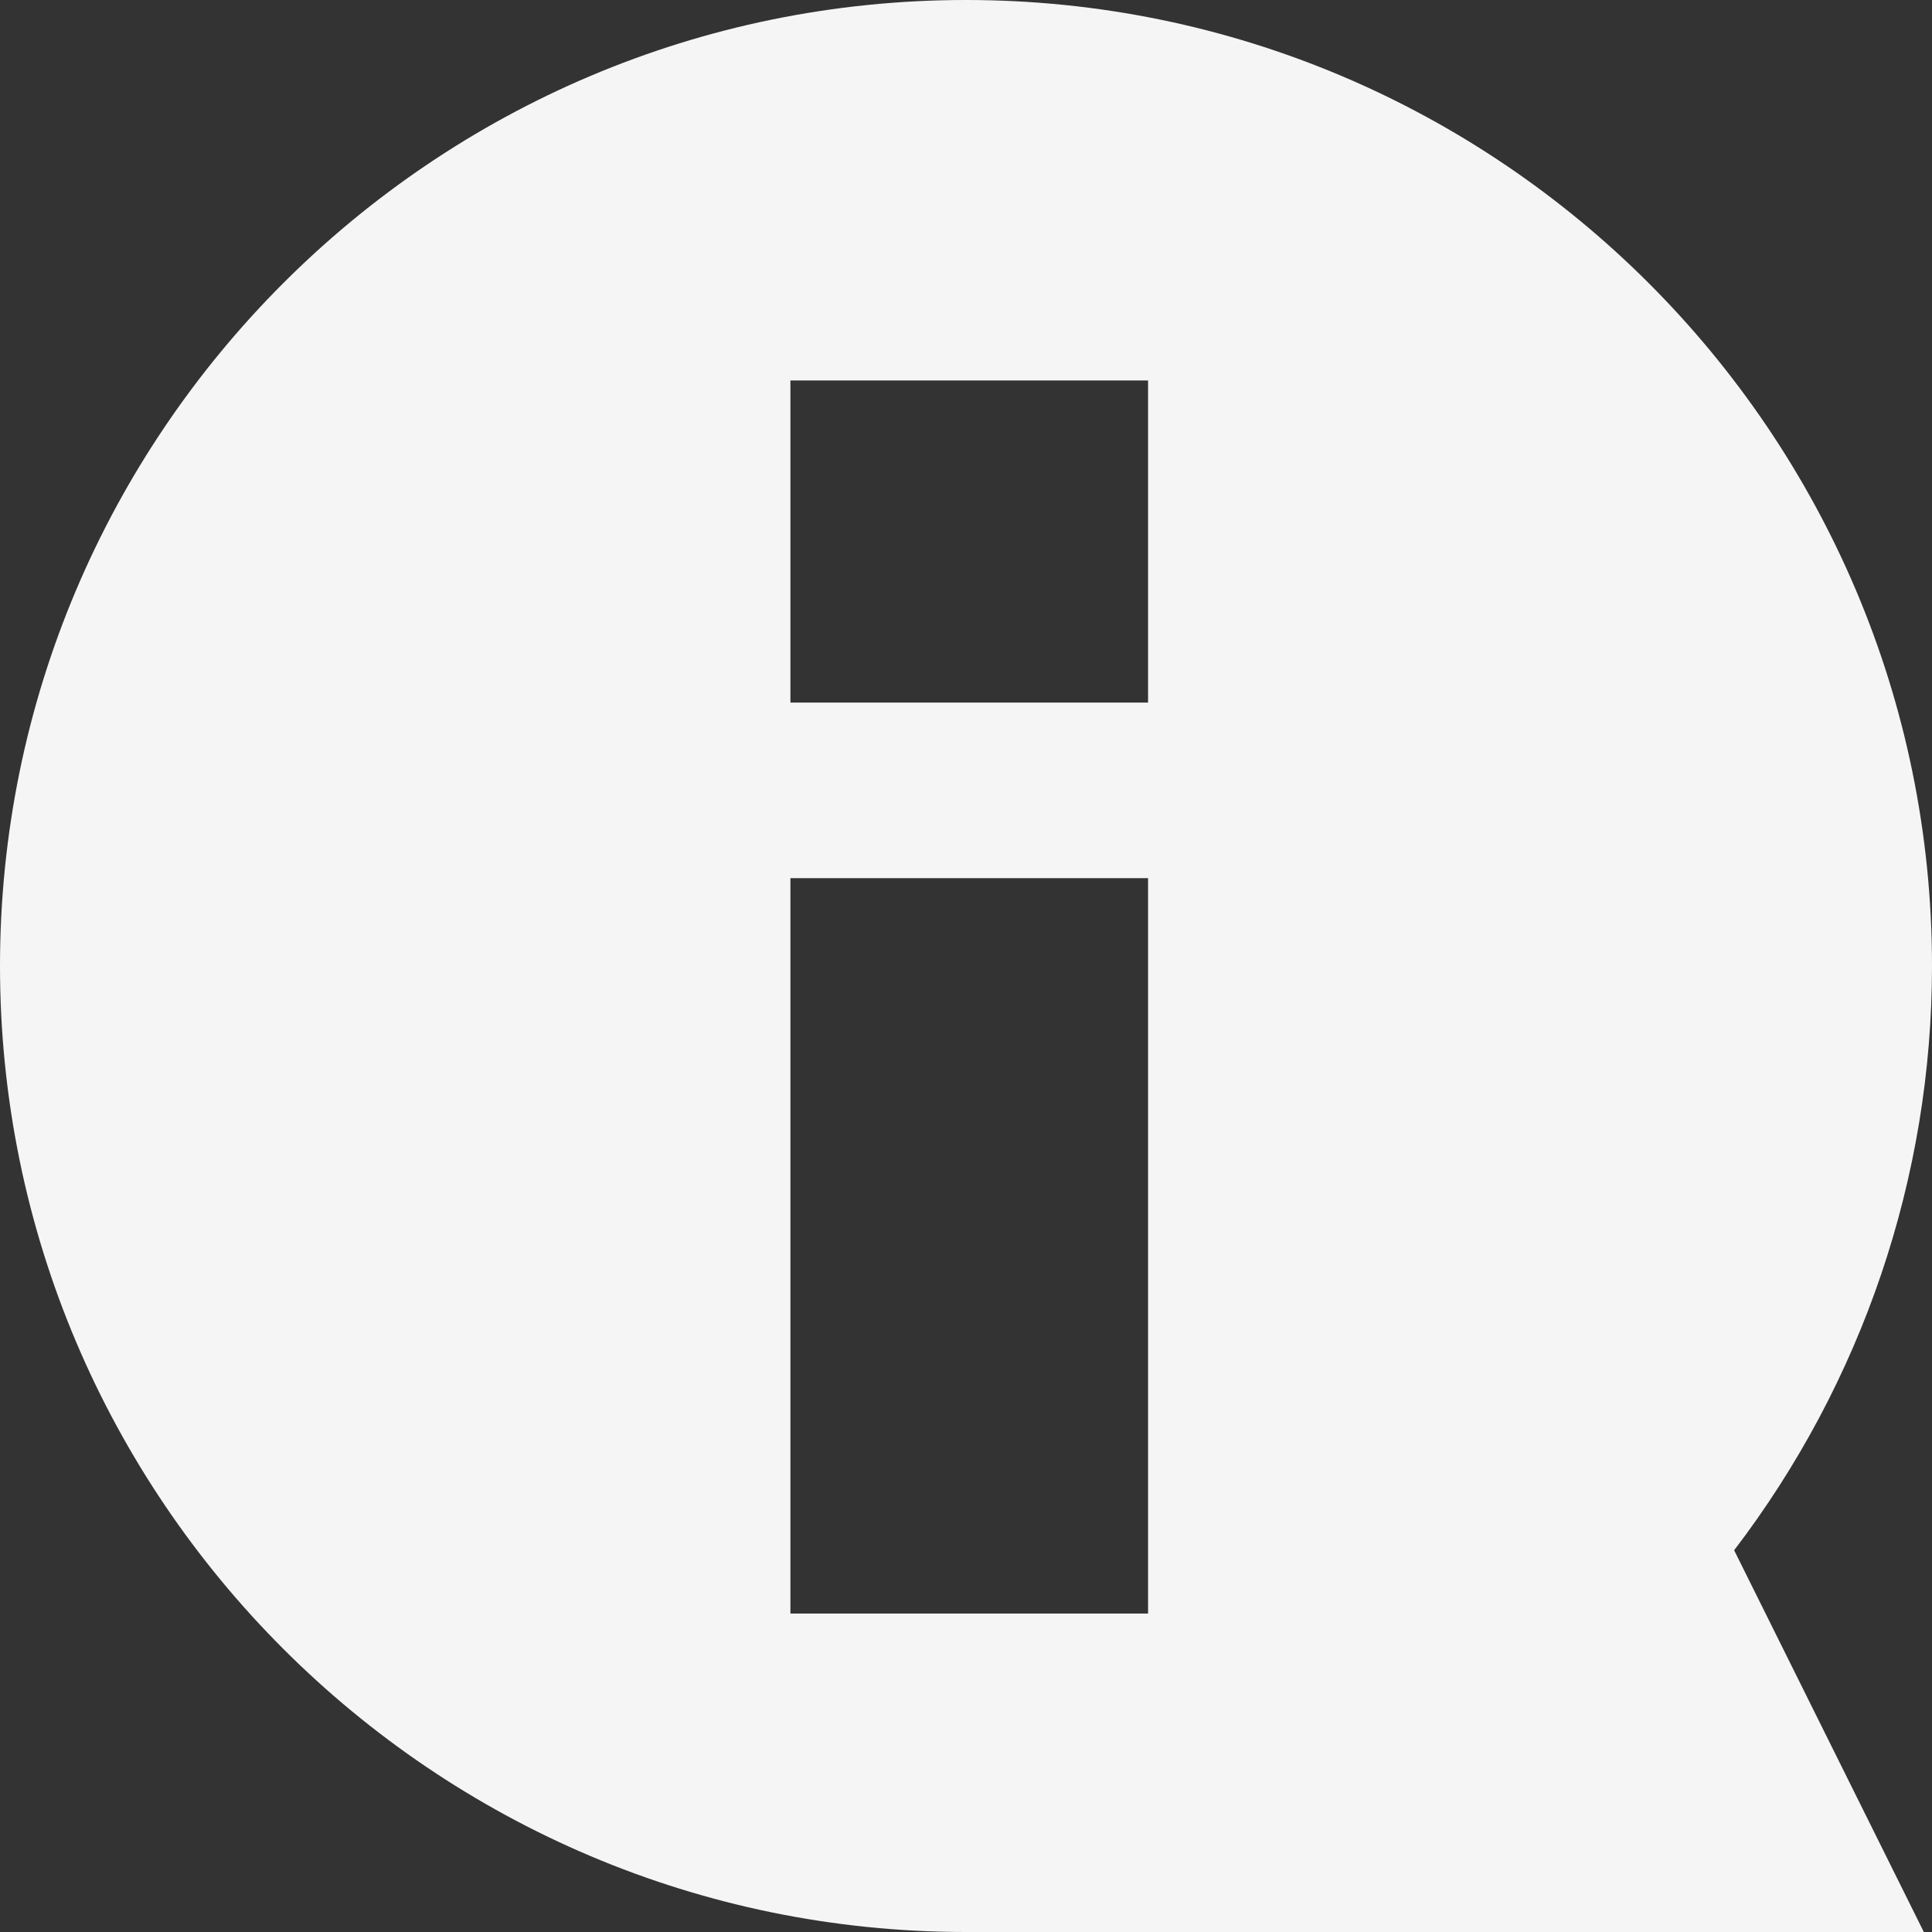 <svg width="17" height="17" viewBox="0 0 17 17" fill="none" xmlns="http://www.w3.org/2000/svg">
<rect x="0" y="0" width="17" height="17" fill="#333333" stroke="none"/>
<path opacity="0.95" d="M17 8.5C17 3.812 13.188 0 8.5 0C3.812 0 0 3.812 0 8.5C0 13.188 3.812 17 8.5 17H16.928L15.259 13.641C16.387 12.163 17 10.36 17 8.5ZM10.102 14.198H6.955V7.727H10.102V14.198ZM10.102 6.182H6.955V3.348H10.102V6.182Z" fill="white"/>
</svg>
